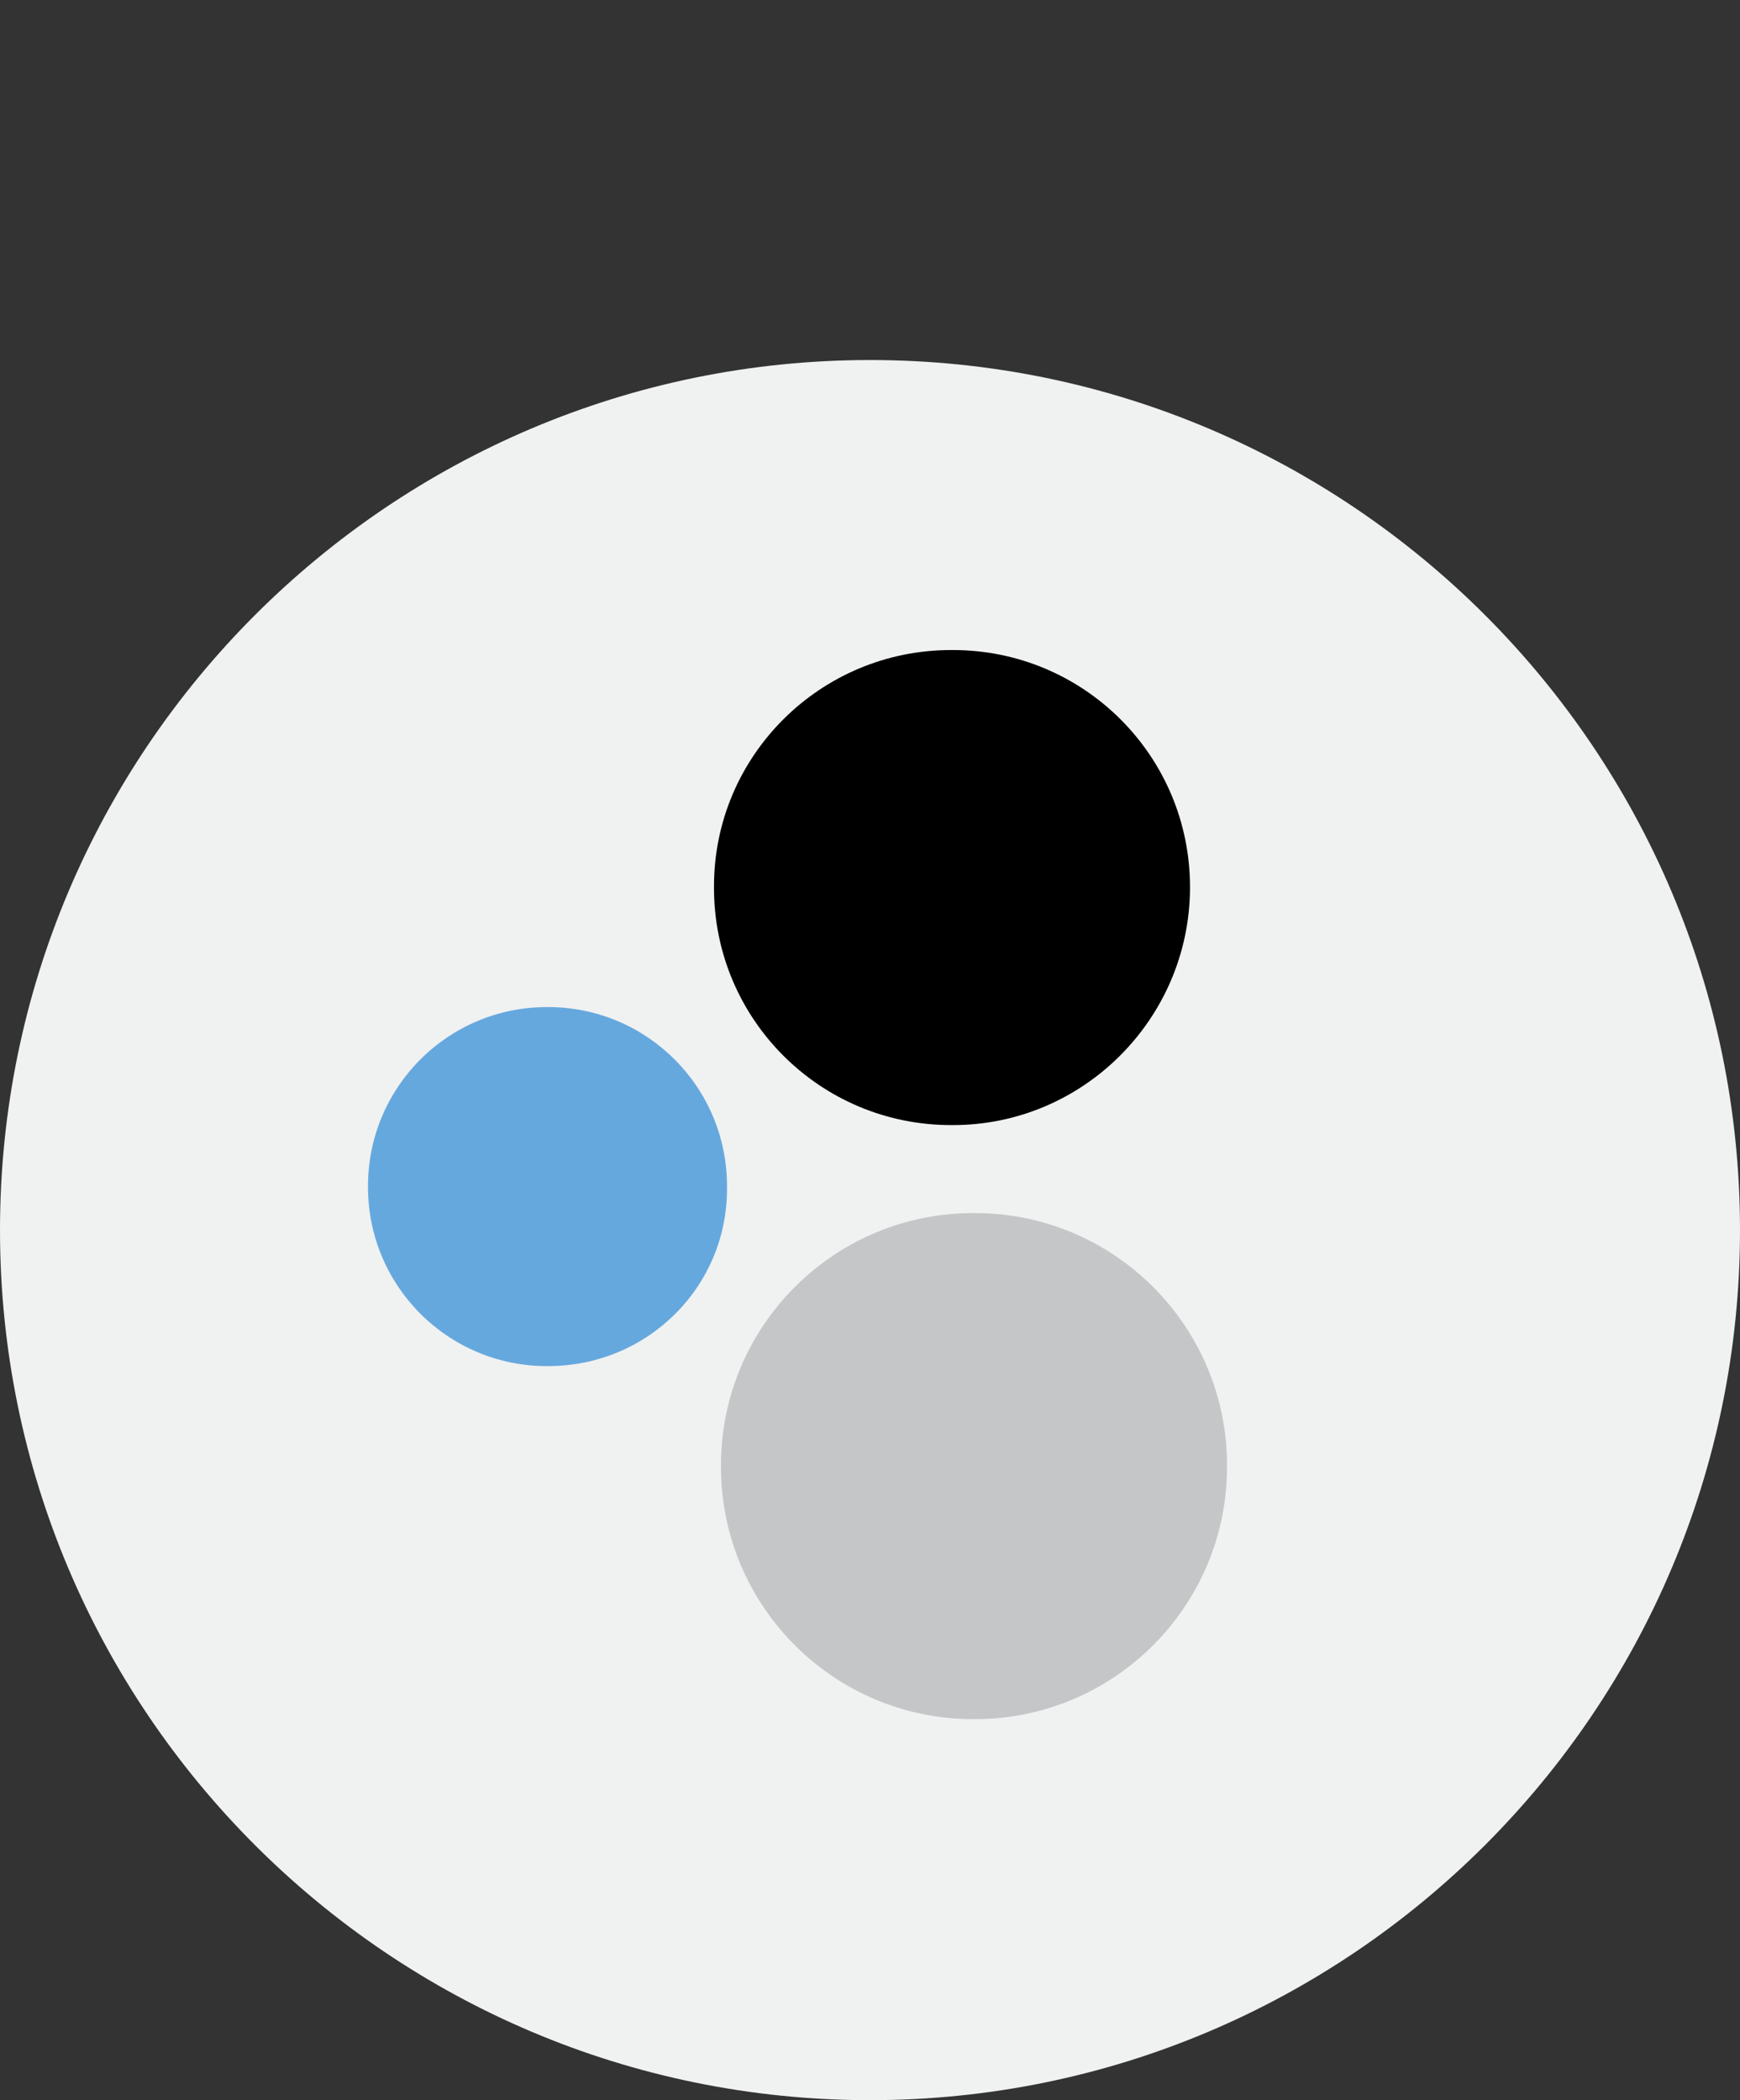 <?xml version="1.0" encoding="utf-8"?>
<!-- Generator: Adobe Illustrator 19.1.0, SVG Export Plug-In . SVG Version: 6.00 Build 0)  -->
<svg version="1.1" id="Layer_1" xmlns="http://www.w3.org/2000/svg" xmlns:xlink="http://www.w3.org/1999/xlink" x="0px" y="0px"
	 viewBox="0 0 174 210" style="enable-background:new 0 0 174 210;" xml:space="preserve">
<rect x="0" y="0" width="174" height="210" fill="#333333" stroke="none"/>
<style type="text/css">
	.st0{fill:#F0F1F1;}
	.st1{fill:#65A8DE;}
	.st2{fill:#C5C6C8;}
</style>
<path class="st0" d="M87,210L87,210c-48,0-87-39-87-87v0c0-48,39-87,87-87h0c48,0,87,39,87,87v0C174,171,135,210,87,210z"/>
<g>
	<path class="st1" d="M54.8,136.6h-0.1c-9.9,0-17.9-8-17.9-17.9v-0.1c0-9.9,8-17.9,17.9-17.9h0.1c9.9,0,17.9,8,17.9,17.9v0.1
		C72.8,128.6,64.8,136.6,54.8,136.6z"/>
	<path class="st2" d="M97.5,171.9h-0.2c-13.9,0-25.2-11.3-25.2-25.2v-0.2c0-13.9,11.3-25.2,25.2-25.2h0.2
		c13.9,0,25.2,11.3,25.2,25.2v0.2C122.7,160.6,111.4,171.9,97.5,171.9z"/>
	<path d="M95.3,112.5h-0.2c-13.1,0-23.7-10.6-23.7-23.7v-0.2C71.4,75.6,82,65,95.1,65h0.2c13.1,0,23.7,10.6,23.7,23.7v0.2
		C118.9,101.9,108.3,112.5,95.3,112.5z"/>
</g>
</svg>
